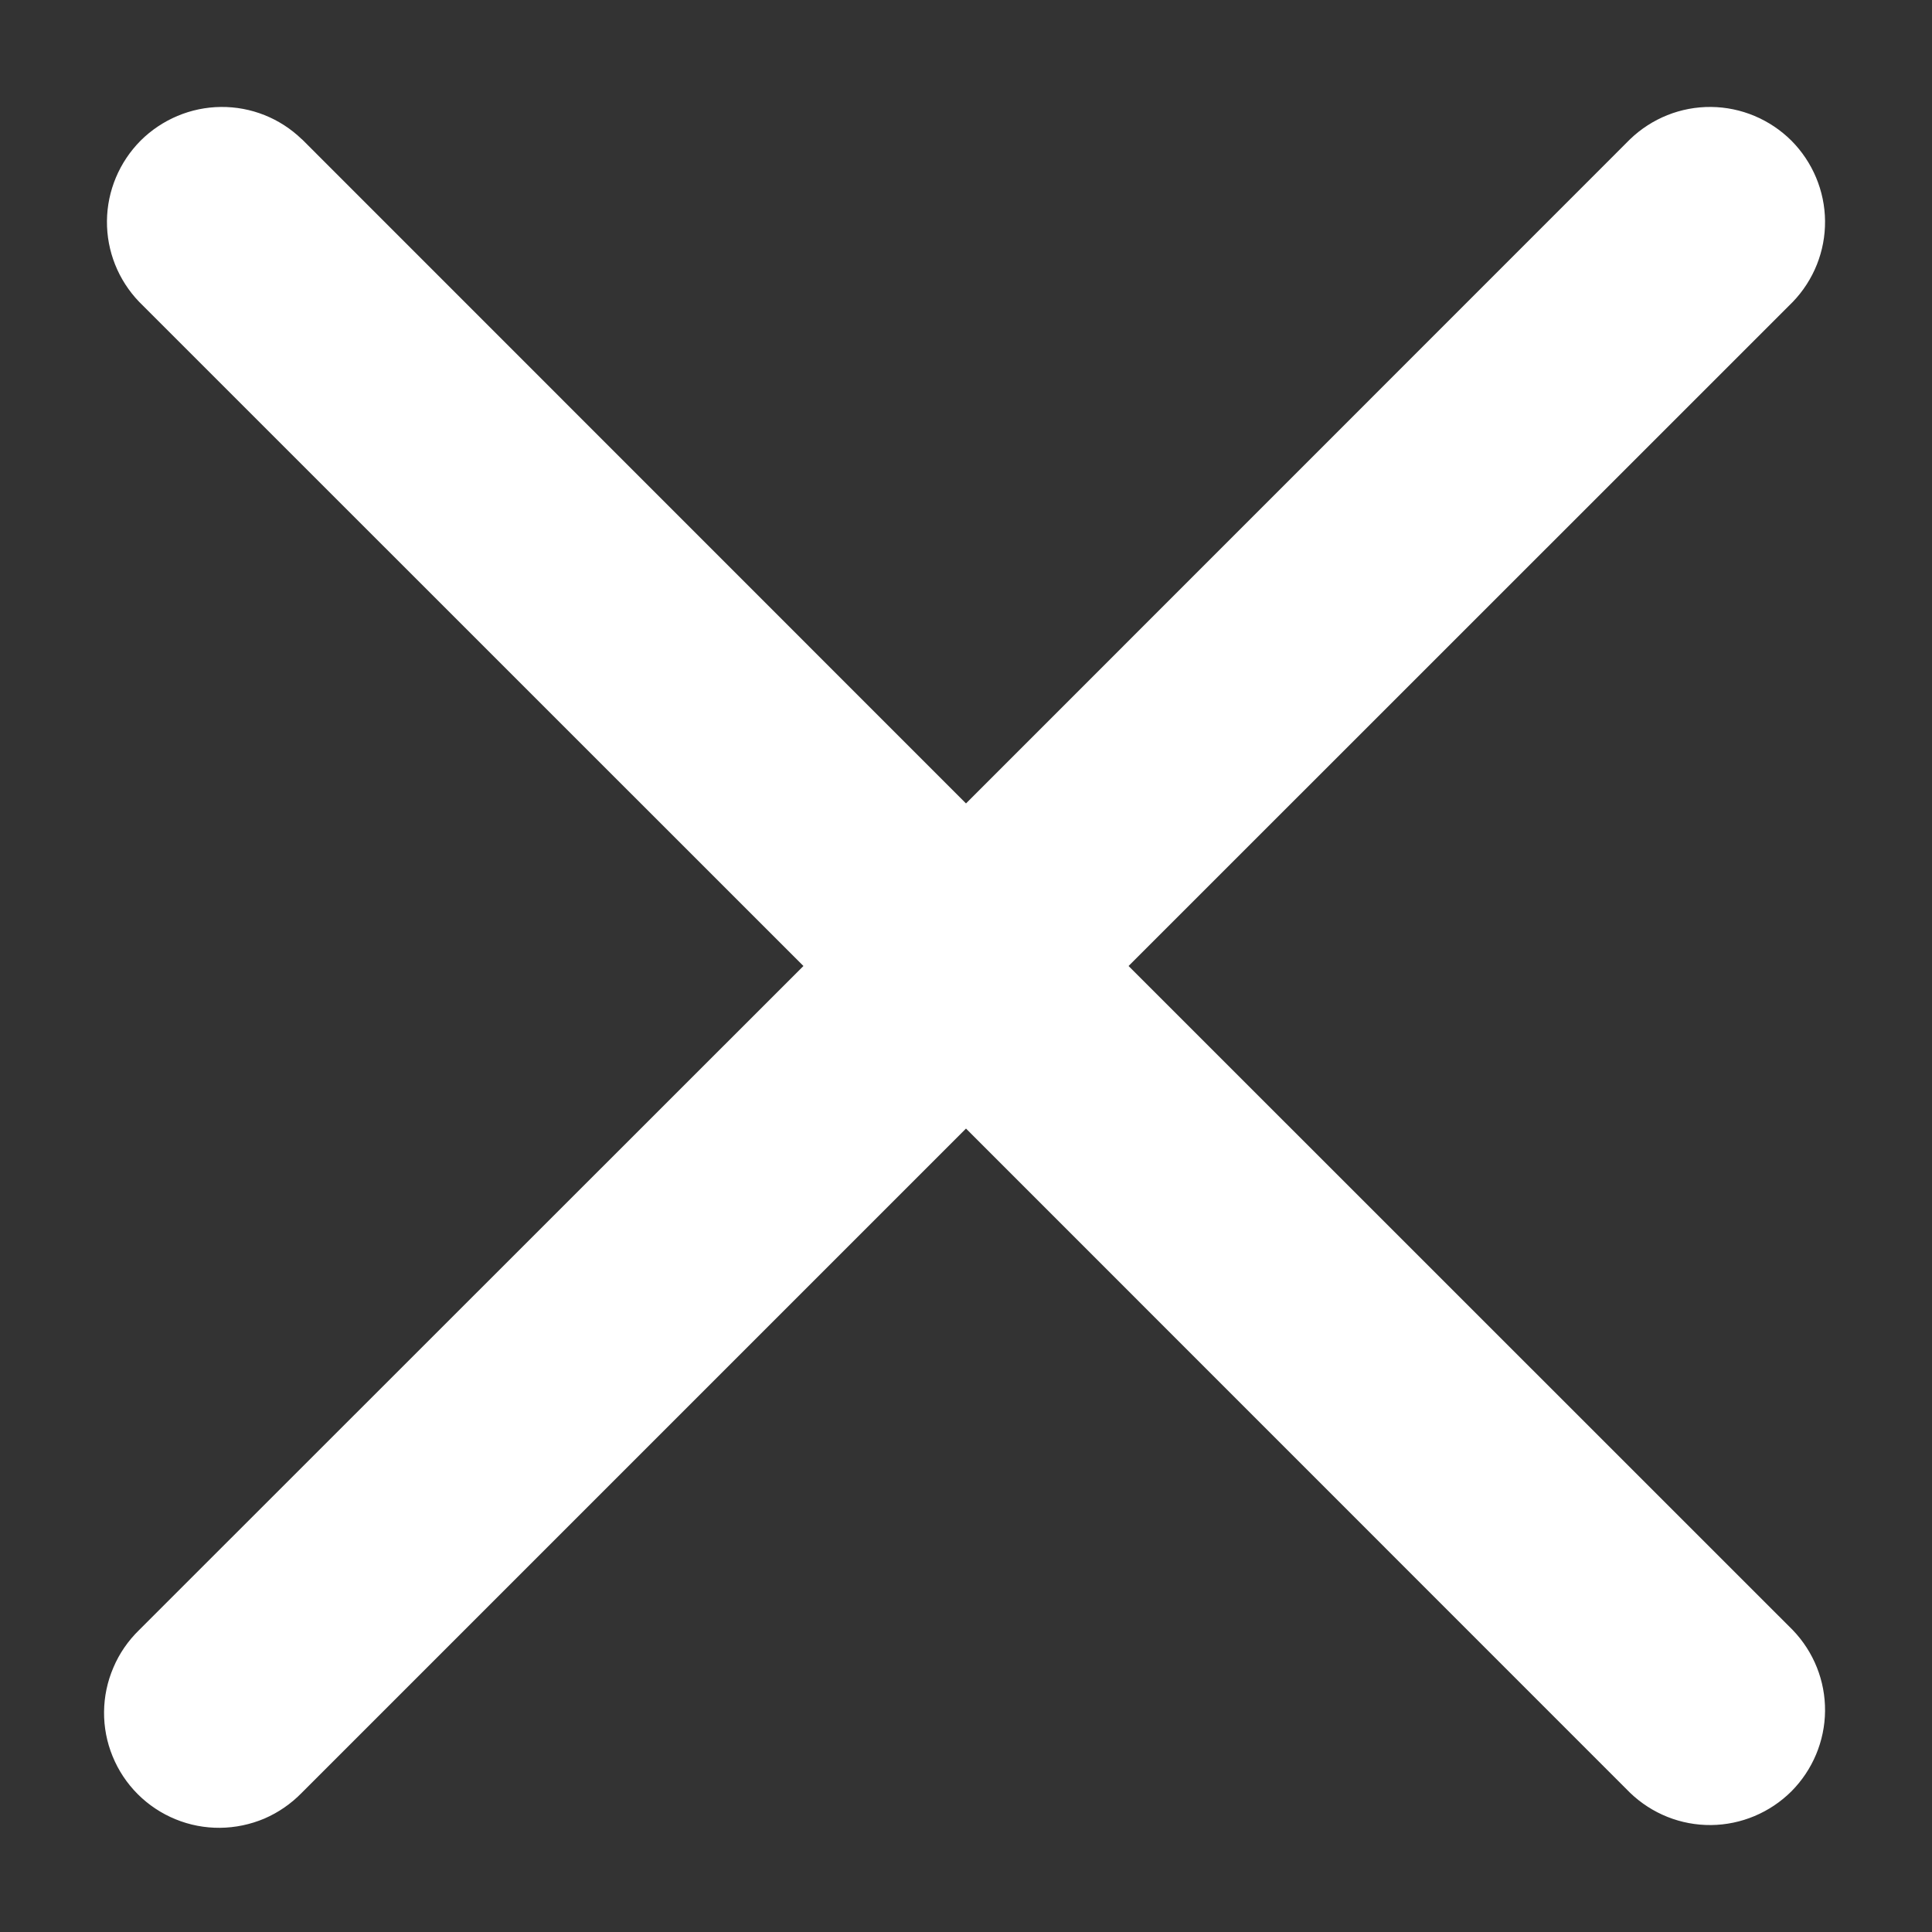<svg width="14" height="14" viewBox="0 0 14 14" fill="none" xmlns="http://www.w3.org/2000/svg">
<rect x="0" y="0" width="14" height="14" fill="#333333" stroke="none"/>
<path d="M2.187 1.009C2.03 0.857 1.82 0.773 1.601 0.775C1.383 0.777 1.174 0.865 1.019 1.019C0.865 1.174 0.777 1.383 0.775 1.601C0.773 1.82 0.857 2.03 1.009 2.188L5.822 7L1.008 11.812C0.929 11.889 0.865 11.981 0.822 12.083C0.778 12.185 0.755 12.294 0.754 12.405C0.753 12.515 0.774 12.625 0.816 12.727C0.858 12.83 0.92 12.923 0.998 13.001C1.076 13.079 1.169 13.141 1.272 13.183C1.374 13.225 1.484 13.246 1.594 13.245C1.705 13.244 1.814 13.221 1.916 13.178C2.018 13.134 2.11 13.07 2.187 12.991L7 8.178L11.812 12.991C11.97 13.143 12.18 13.227 12.399 13.225C12.617 13.223 12.826 13.135 12.981 12.981C13.135 12.826 13.223 12.617 13.225 12.399C13.227 12.18 13.143 11.97 12.991 11.812L8.178 7L12.991 2.188C13.143 2.03 13.227 1.82 13.225 1.601C13.223 1.383 13.135 1.174 12.981 1.019C12.826 0.865 12.617 0.777 12.399 0.775C12.18 0.773 11.97 0.857 11.812 1.009L7 5.822L2.187 1.008V1.009Z" fill="white"/>
</svg>
